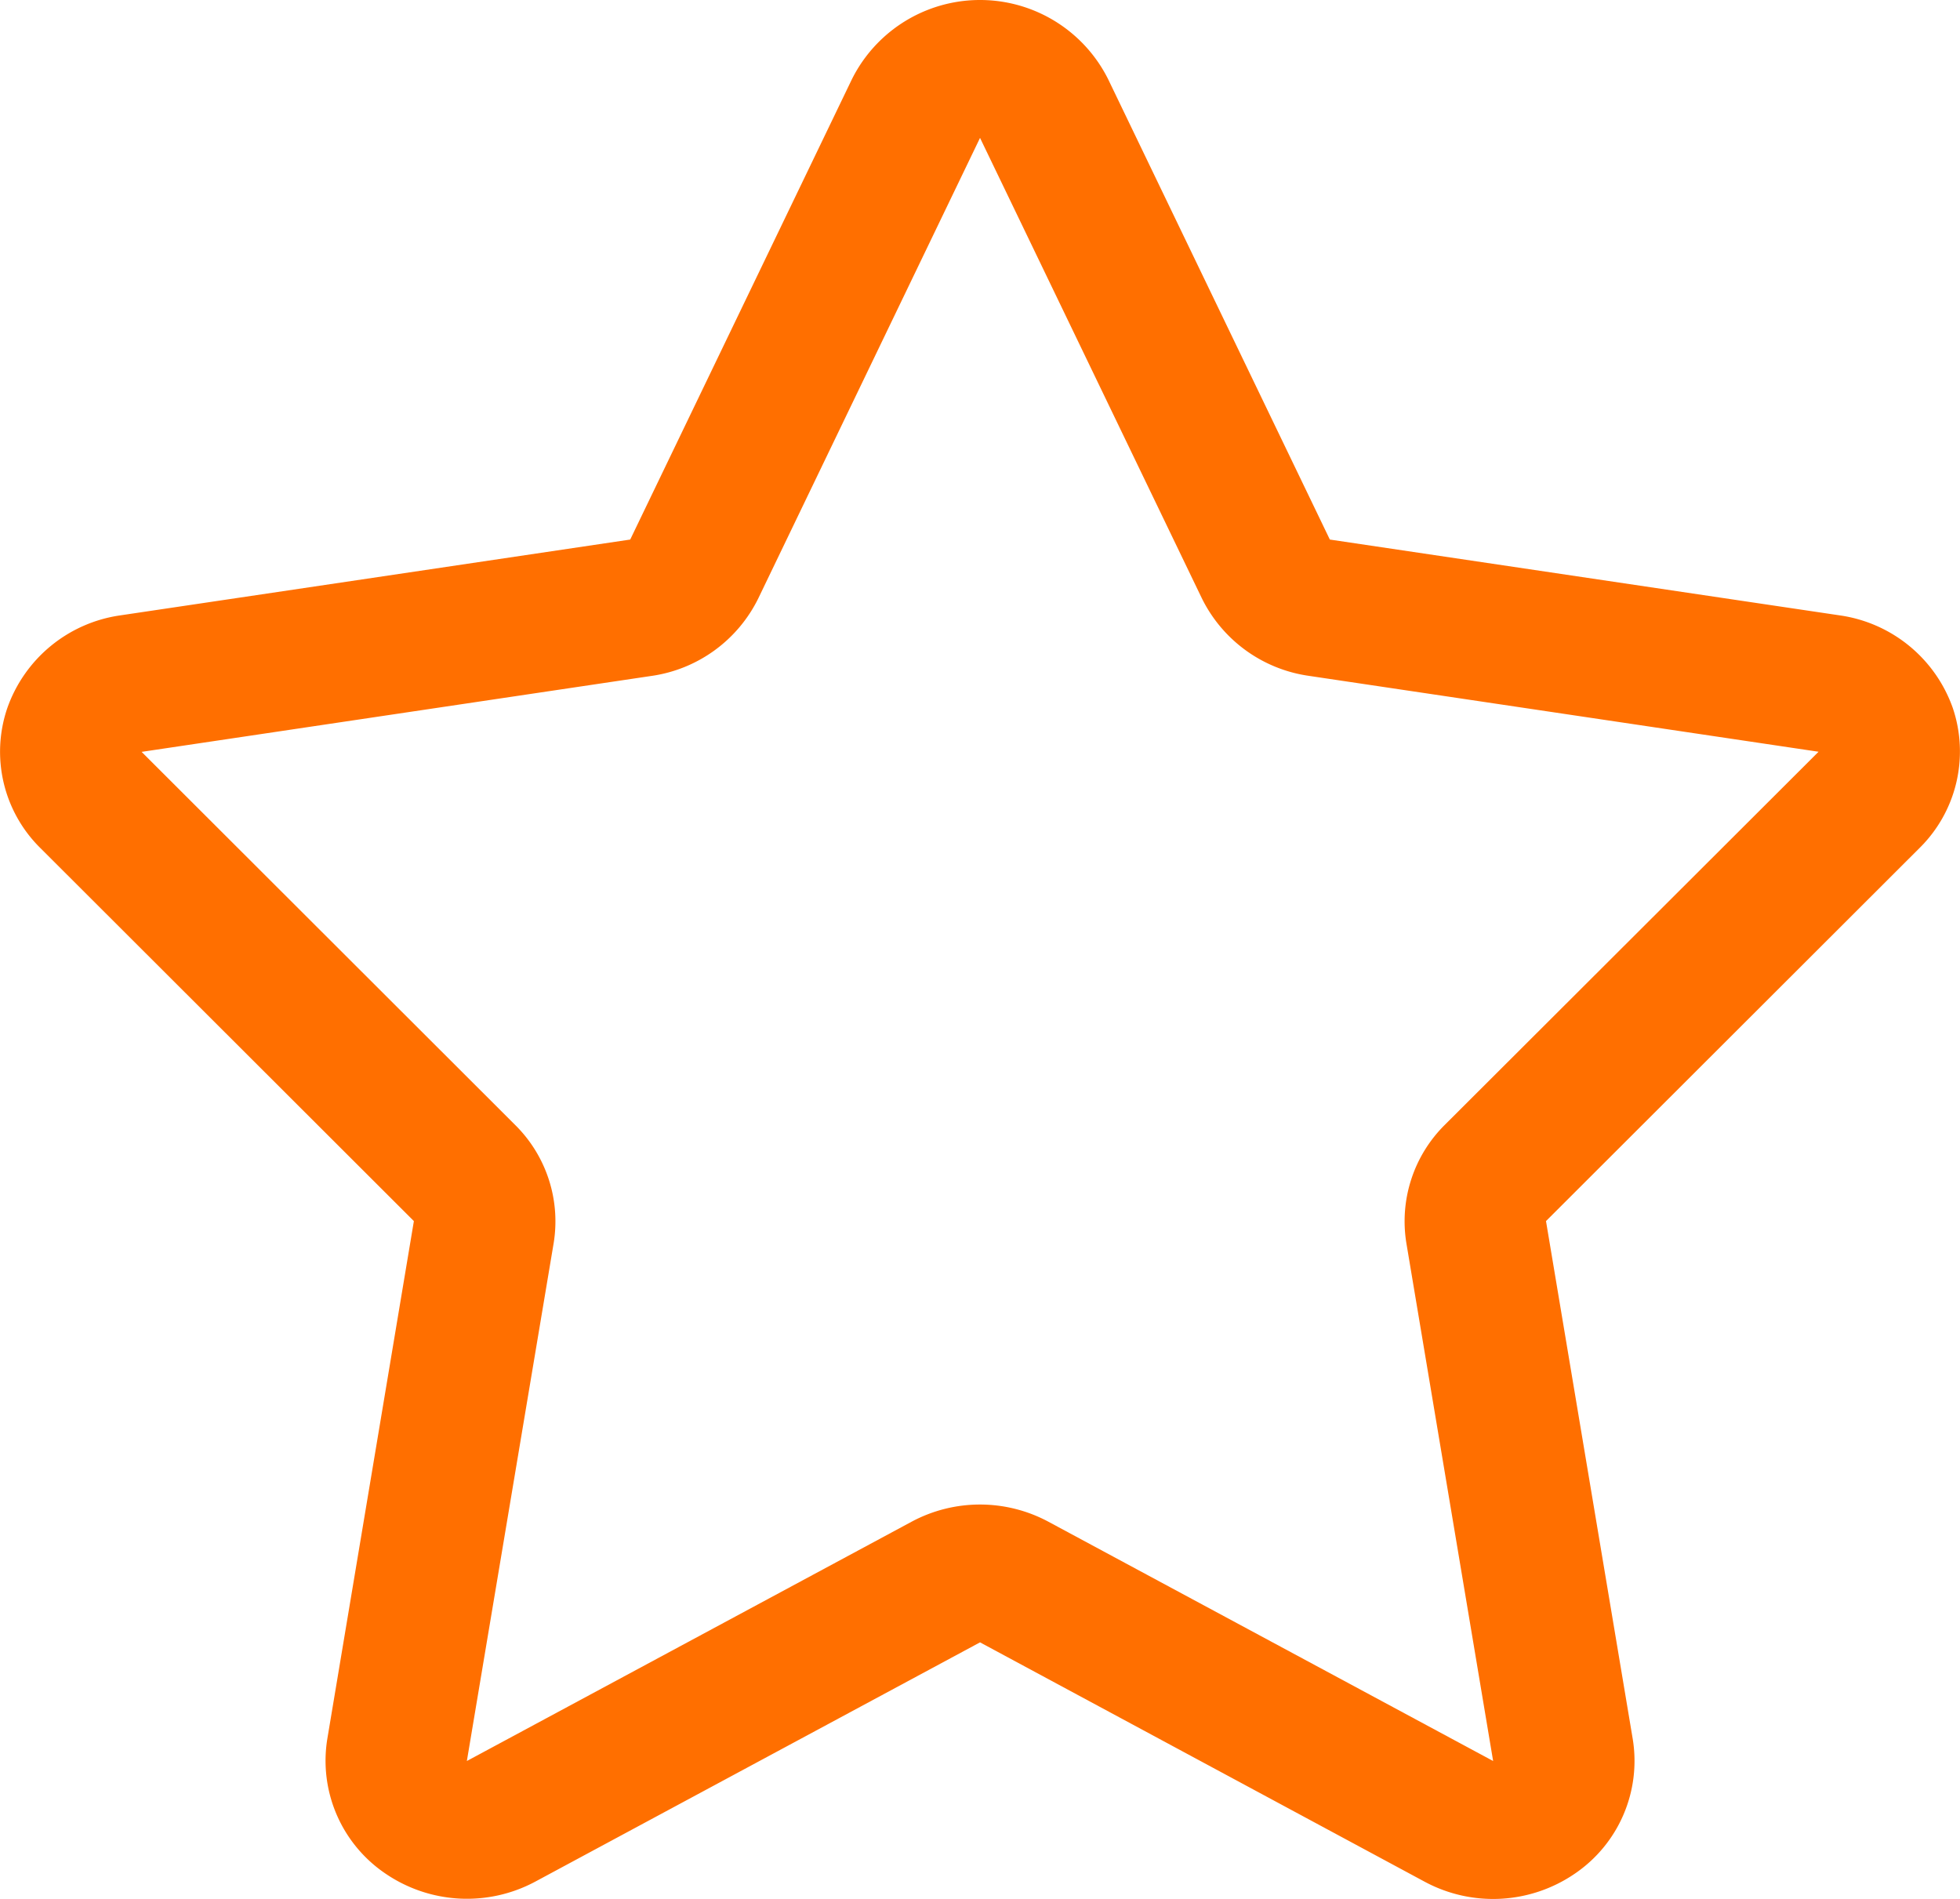 <svg xmlns="http://www.w3.org/2000/svg" width="31.999" height="31" viewBox="0 0 31.999 31">
  <defs>
    <style>
      .cls-1 {
        fill: #ff6f00;
      }
    </style>
  </defs>
  <path id="star" class="cls-1" d="M31.881,12.557a2.3,2.3,0,0,0-1.844-1.511L21.711,9.808,18.092,2.294a2.338,2.338,0,0,0-4.184,0L10.289,9.808,1.962,11.046A2.3,2.3,0,0,0,.12,12.557a2.207,2.207,0,0,0,.537,2.285l6.1,6.092L5.344,29.385a2.224,2.224,0,0,0,.948,2.2,2.36,2.36,0,0,0,2.449.131L16,27.811l7.26,3.908a2.36,2.36,0,0,0,2.449-.131,2.225,2.225,0,0,0,.947-2.2L25.24,20.934l6.1-6.092A2.214,2.214,0,0,0,31.881,12.557Zm-8.293,6.806a2.216,2.216,0,0,0-.627,1.934l1.416,8.451-7.26-3.906a2.363,2.363,0,0,0-2.235,0l-7.26,3.906L9.038,21.3a2.212,2.212,0,0,0-.626-1.934l-6.1-6.092,8.326-1.24a2.306,2.306,0,0,0,1.743-1.268L16,3.251l3.62,7.513a2.31,2.31,0,0,0,1.742,1.268l8.328,1.24Z" transform="translate(0 -1)"/>
</svg>
